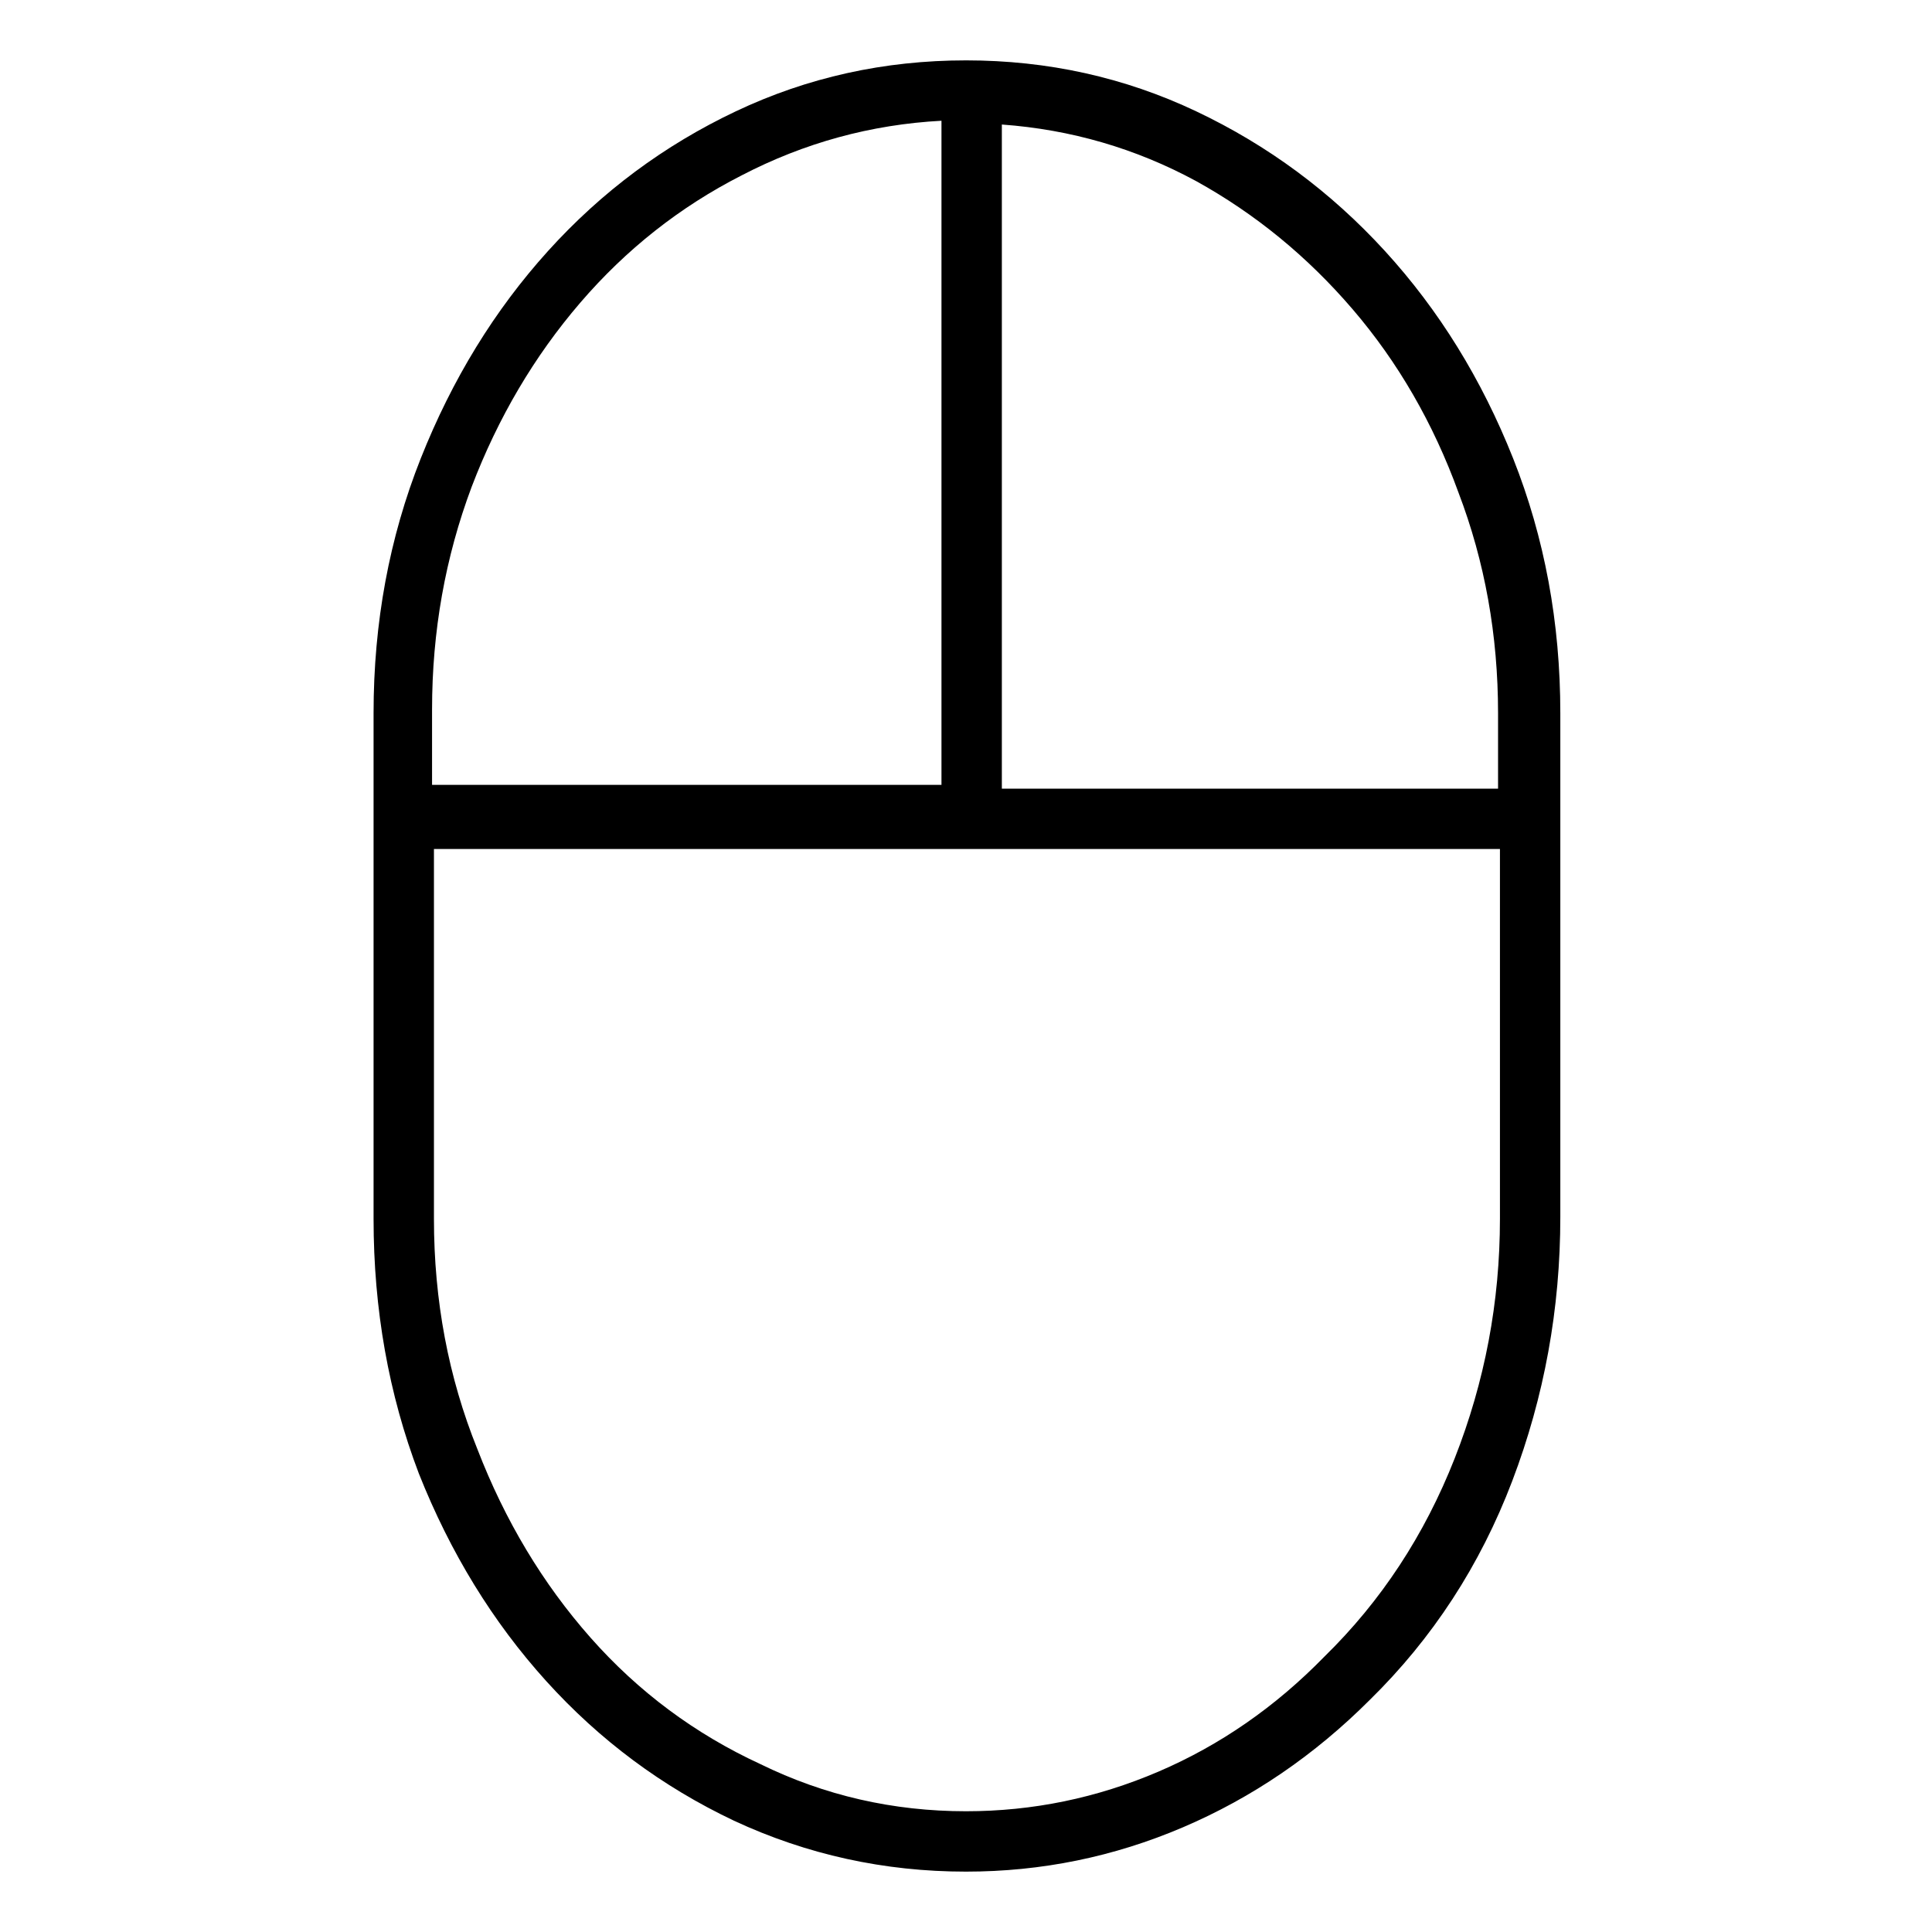 <svg viewBox="0 0 1024 1024" xmlns="http://www.w3.org/2000/svg">
  <path transform="scale(1, -1) translate(0, -960)" fill="currentColor" d="M512 928q-65 0 -122 -27t-99.5 -74t-67.5 -110t-25 -135v-268q0 -72 24 -135q25 -63 67.5 -110t99.5 -74q58 -27 123 -27q60 0 115 23.5t99 67.5q50 49 75.5 116t25.5 140v267q0 72 -25 135t-68 110t-100 74t-122 27v0zM794 582v-40h-263v352q55 -4 103 -30 q47 -26 83 -68t56 -97q21 -55 21 -117zM499 896v-352h-270v40q0 62 21 118q21 55 57.5 97.5t85.5 67.5q50 26 106 29zM702 82q-39 -40 -88 -61t-102 -21q-58 0 -109 25q-52 24 -90 67t-60 100q-23 57 -23 122v196h565v-196q0 -66 -24 -127t-69 -105z" />
</svg>